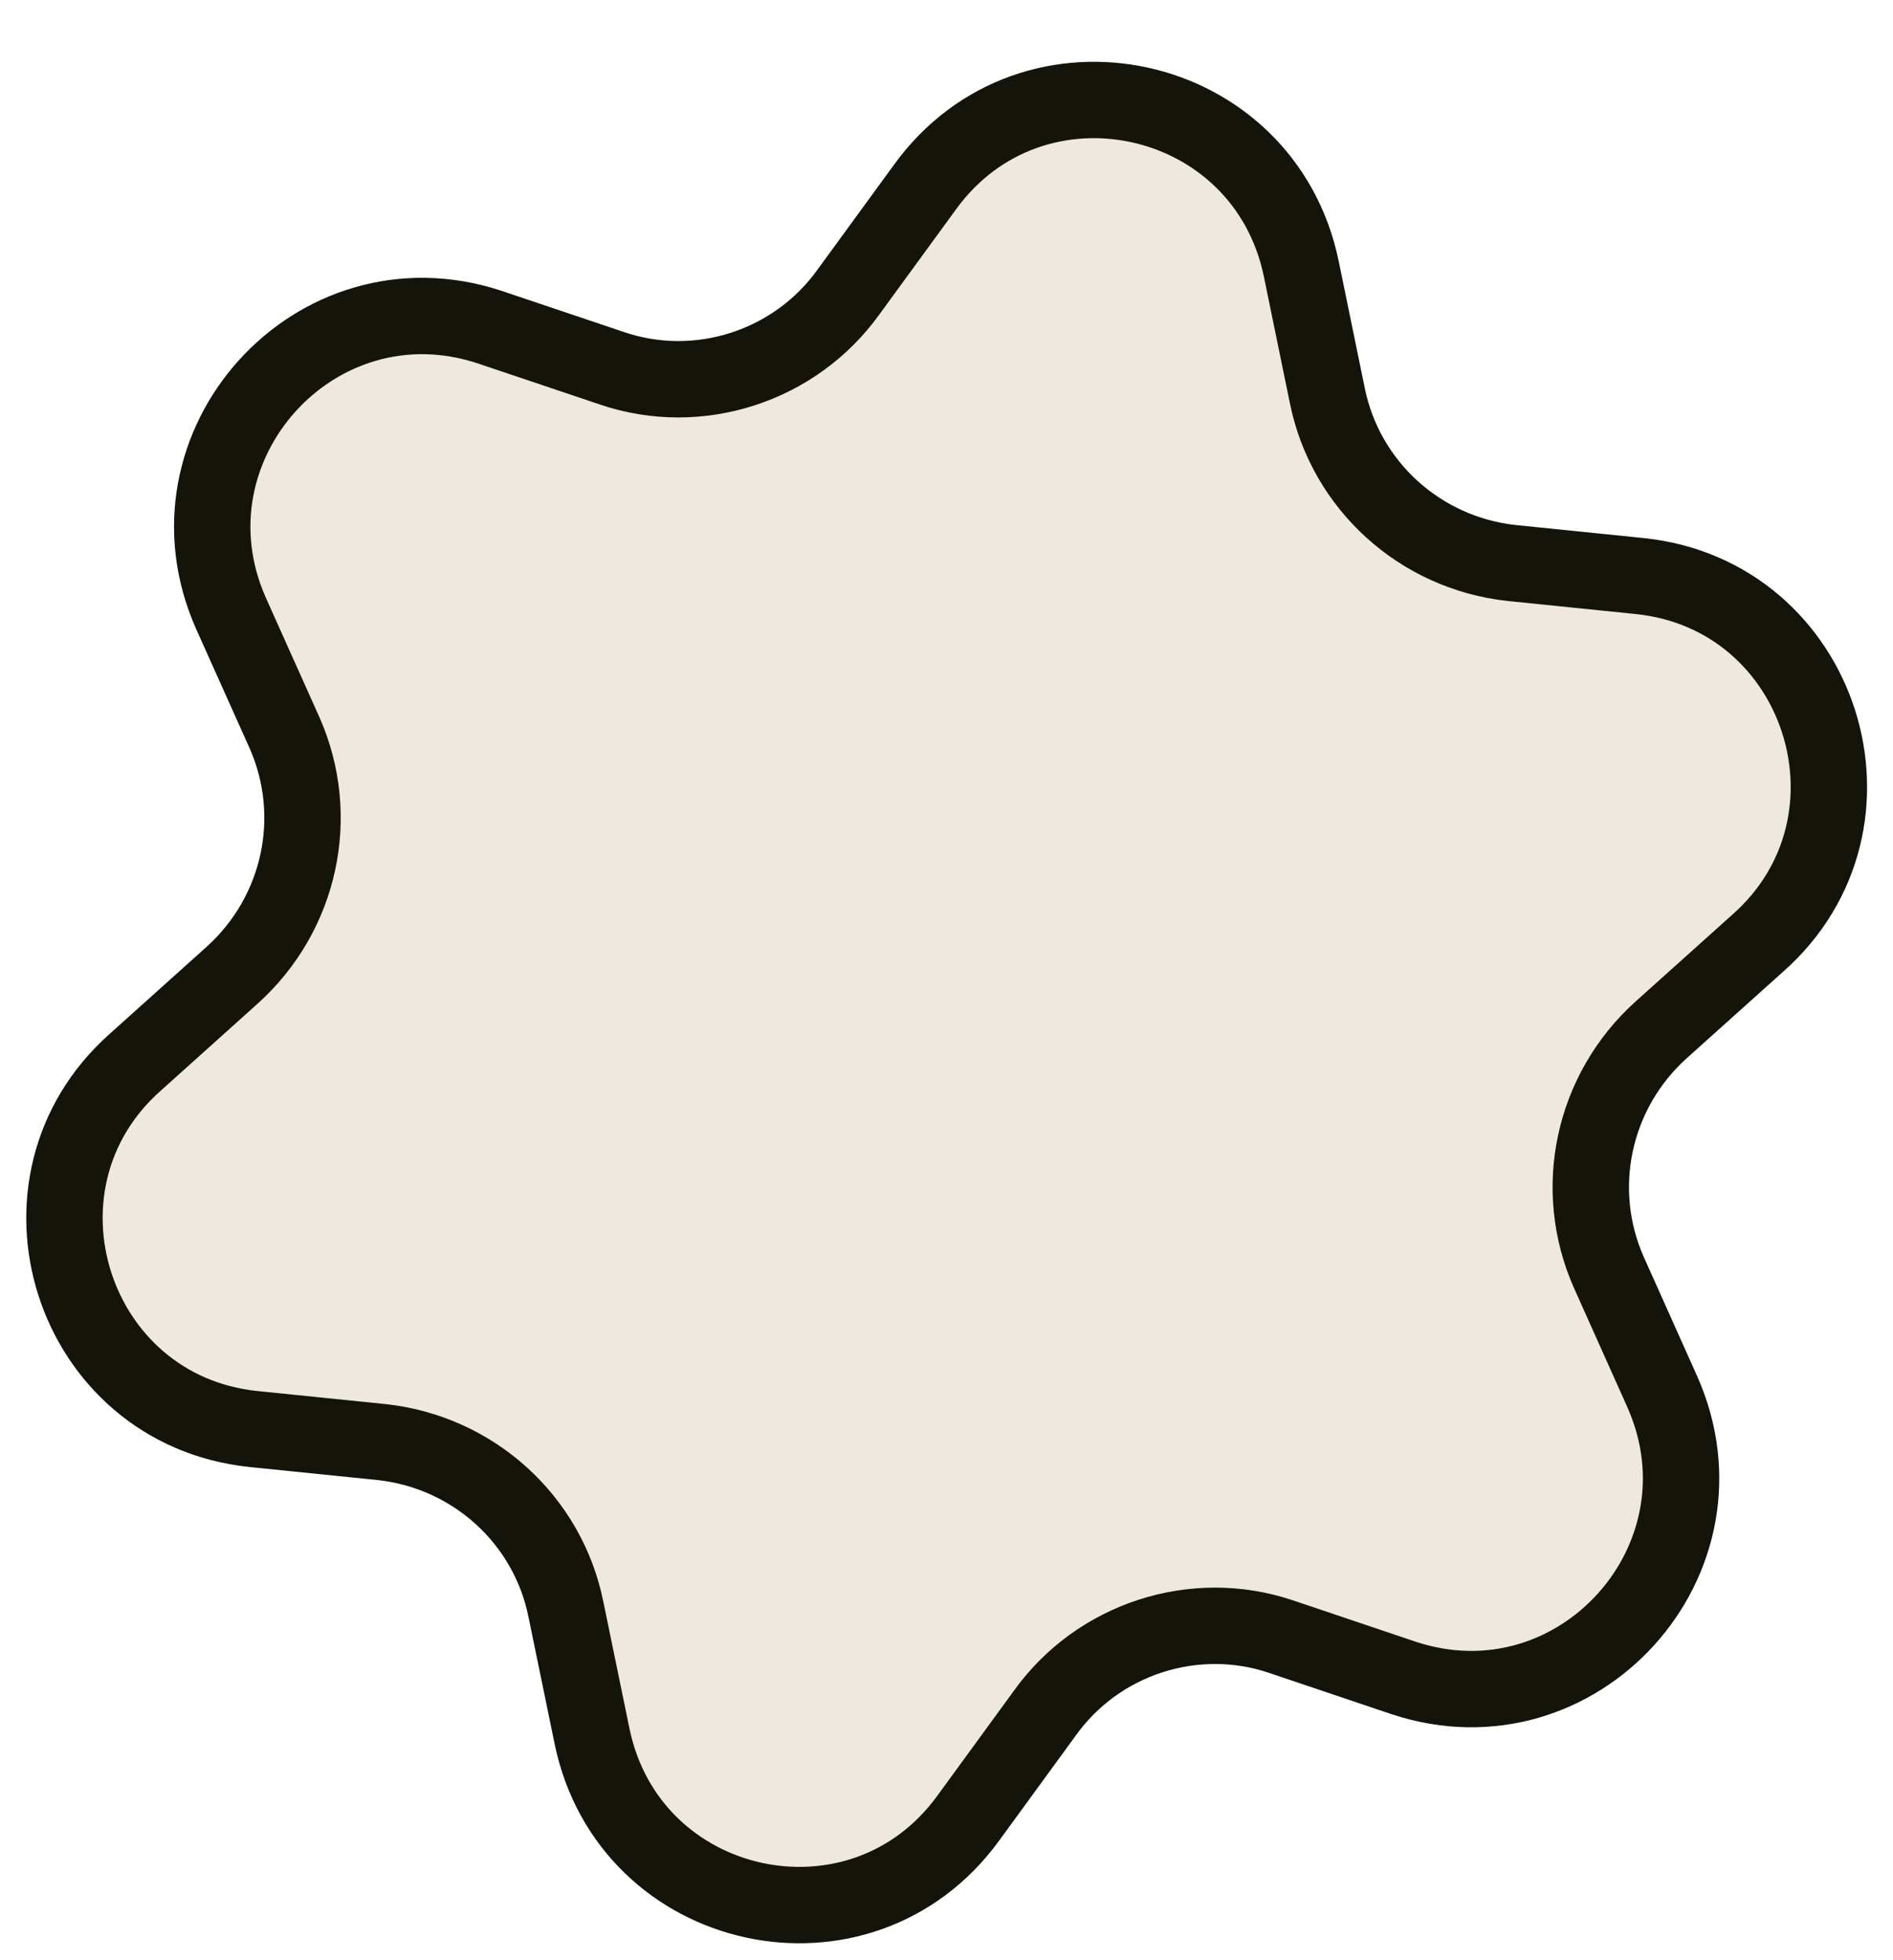 <svg width="28" height="29" viewBox="0 0 28 29" fill="none" xmlns="http://www.w3.org/2000/svg">
<path d="M20.764 24.825L18.949 24.213C17.67 23.781 16.241 24.243 15.453 25.347L14.322 26.898C12.73 29.09 9.309 28.345 8.758 25.69L8.371 23.811C8.104 22.483 7.003 21.484 5.649 21.335L3.745 21.141C1.052 20.857 -0.019 17.502 2.004 15.712L3.432 14.429C4.444 13.519 4.756 12.072 4.206 10.835L3.417 9.075C2.317 6.599 4.667 3.989 7.241 4.839L9.056 5.45C10.335 5.883 11.763 5.42 12.552 4.317L13.683 2.766C15.274 0.573 18.696 1.319 19.247 3.974L19.633 5.853C19.901 7.18 21.002 8.18 22.356 8.329L24.26 8.523C26.953 8.806 28.024 12.162 26.001 13.952L24.573 15.234C23.561 16.144 23.248 17.591 23.799 18.829L24.587 20.589C25.688 23.065 23.338 25.675 20.764 24.825Z" fill="#EEE8E0" stroke="#14140B" stroke-width="1.13"/>
</svg>
